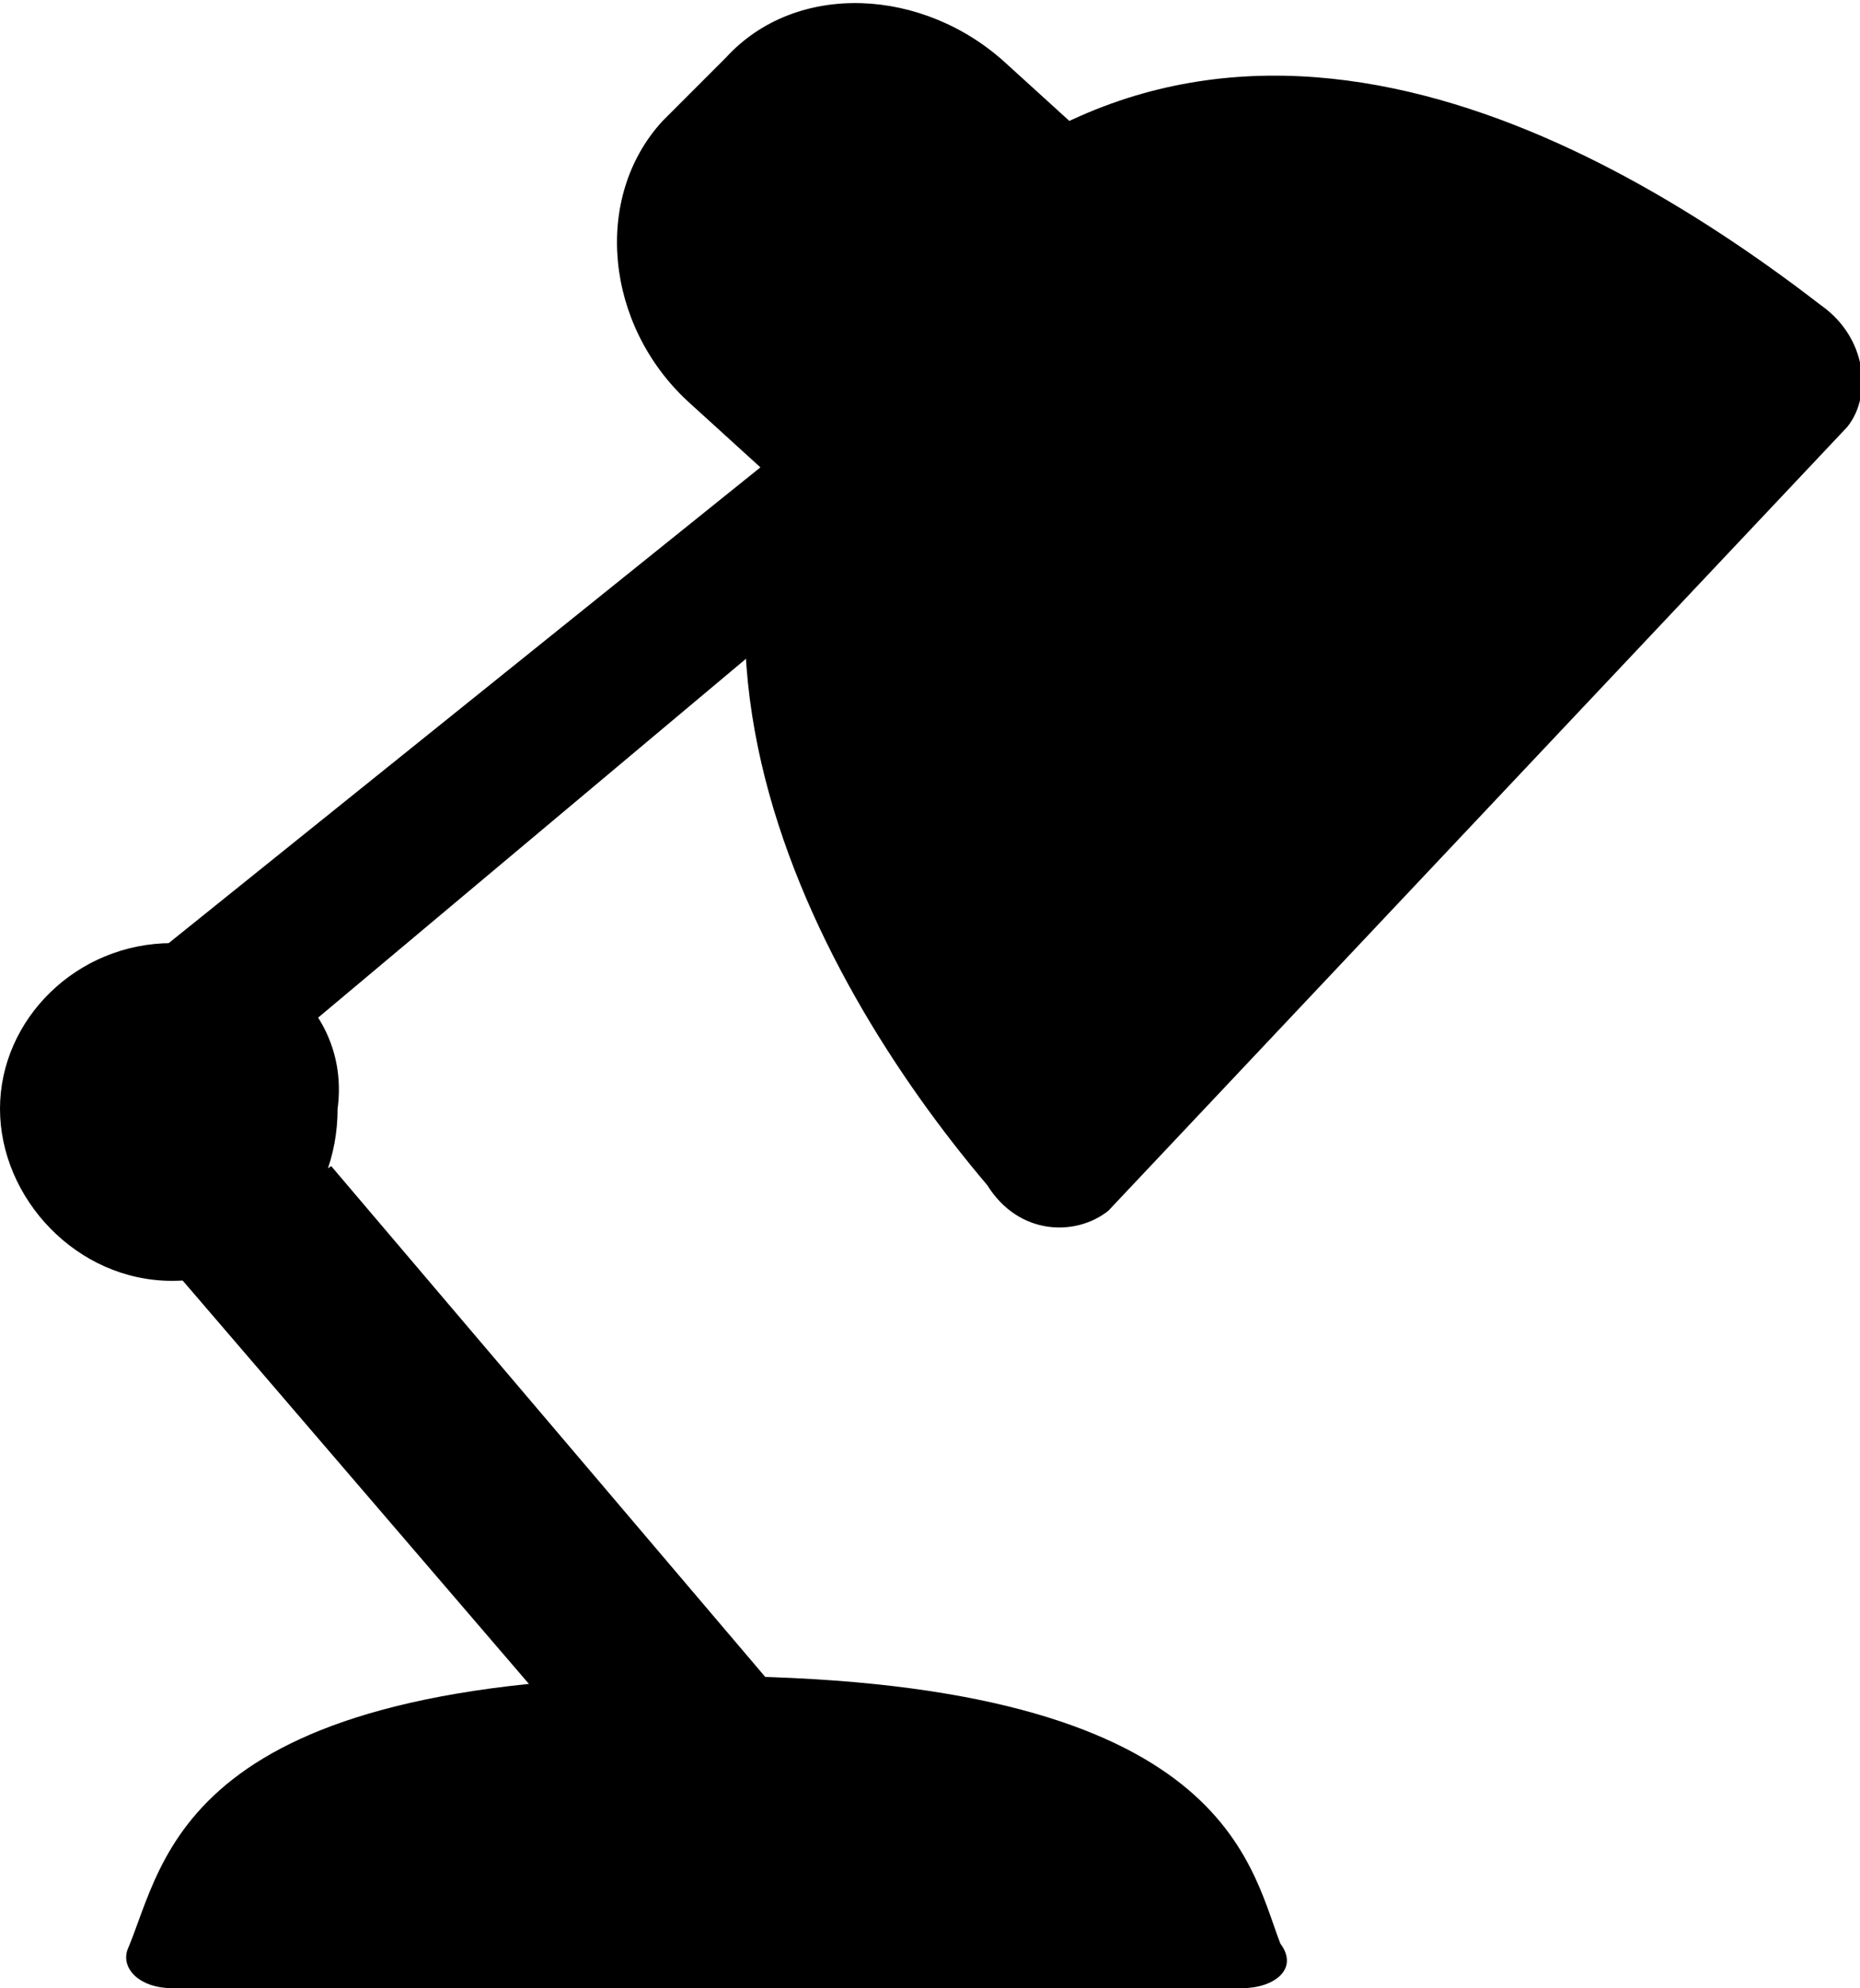 <?xml version="1.0" encoding="utf-8"?>
<!-- Generator: Adobe Illustrator 25.2.1, SVG Export Plug-In . SVG Version: 6.00 Build 0)  -->
<svg version="1.1" id="Layer_1" xmlns="http://www.w3.org/2000/svg" xmlns:xlink="http://www.w3.org/1999/xlink" x="0px" y="0px"
	 viewBox="0 0 29.2 31.2" style="enable-background:new 0 0 29.2 31.2;" xml:space="preserve">
<style type="text/css">
	.st0{display:none;}
	.st1{display:inline;}
	.st2{fill:none;stroke:#000000;stroke-width:0.787;stroke-linecap:round;stroke-miterlimit:10;}
</style>
<path id="Lamp" class="st0" d="M-17.8,14.9c0.4,0.5,1.1,0.6,1.5,0.1L-5.8,4.5C-5.4,4.1-5.4,3.4-5.9,3c-1.8-1.5-5.1-3.2-8.6-1.4
	l-1.4-1.4c-1-1-2.7-1-3.7,0l-0.9,0.9c-1,1-1,2.7,0,3.7l1.2,1.2l-8.6,8.6c-0.2-0.1-0.5-0.1-0.8-0.1c-1.5,0-2.8,1.2-2.8,2.7
	s1.2,2.8,2.8,2.8c0.2,0,0.5,0,0.7-0.1l5.7,6.8c-5.6,0.5-5.9,2.9-6.3,4.1c-0.2,0.3,0.2,0.6,0.6,0.6h15.7c0.5,0,0.8-0.3,0.6-0.7
	c-0.5-1.3-0.8-4.1-8.2-4.2l-6.5-7.7c0.3-0.5,0.5-1,0.5-1.6s-0.2-1.2-0.5-1.6l6.7-6.7C-19.9,11.3-18.8,13.5-17.8,14.9z M-28.6,18.6
	c-0.8,0-1.4-0.7-1.4-1.4c0-0.8,0.6-1.4,1.4-1.4c0.8,0,1.4,0.6,1.4,1.4S-27.9,18.6-28.6,18.6z M-9,8.3l-3.4,3.4
	c-0.1,0.1-0.1,0.4,0,0.5c0.7,0.6,2.2,1.4,3.7-0.1c1.4-1.5,0.8-3,0.2-3.8C-8.6,8.1-8.9,8.1-9,8.3z M-5.4,15.8c-0.1,0-0.2,0-0.3-0.1
	l-2.1-2.1C-8,13.4-8,13.2-7.8,13c0.2-0.2,0.4-0.2,0.6,0l2.1,2.1c0.2,0.2,0.2,0.4,0,0.6C-5.2,15.8-5.3,15.8-5.4,15.8z M-2.8,10.6
	h-2.9c-0.2,0-0.4-0.2-0.4-0.4s0.2-0.4,0.4-0.4h2.9c0.2,0,0.4,0.2,0.4,0.4S-2.6,10.6-2.8,10.6z M-10.7,18.4c-0.2,0-0.4-0.2-0.4-0.4
	v-2.9c0-0.2,0.2-0.4,0.4-0.4s0.4,0.2,0.4,0.4V18C-10.3,18.3-10.5,18.4-10.7,18.4z"/>
<g id="Layer_3" class="st0">
	<path class="st1" d="M4.1,73.8h15.7c0.5,0,0.8-0.3,0.6-0.7c-0.5-1.3-0.8-4.2-8.5-4.2S4,71.8,3.4,73.2C3.3,73.5,3.6,73.8,4.1,73.8z"
		/>
	<polyline class="st1" points="12.4,69.2 5.1,60.6 3.8,61.8 10.3,69.7 	"/>
	<path class="st1" d="M3.4,56.9c-1.5,0-2.8,1.2-2.8,2.7s1.2,2.8,2.8,2.8c1.5,0,2.7-1.2,2.7-2.8C6.2,58.1,4.9,56.9,3.4,56.9z
		 M3.4,61.1c-0.8,0-1.4-0.7-1.4-1.5s0.6-1.4,1.4-1.4s1.4,0.6,1.4,1.4C4.8,60.4,4.2,61.1,3.4,61.1z"/>
	<polyline class="st1" points="5.6,58 14.5,49.1 13.2,47.9 3.8,57.4 	"/>
	<g class="st1">
		<path d="M15.8,57.5l10.5-10.6c0.4-0.4,0.4-1.1-0.1-1.5c-2.3-1.8-6.6-4.1-11.1,0.4c-4.4,4.5-2.5,9.1-0.8,11.5
			C14.6,57.9,15.3,57.9,15.8,57.5z"/>
		<path d="M14.9,50.5l-3.4-3.3c-1-1-1-2.7,0-3.7l0.9-0.9c1-1,2.7-1,3.7,0l3.4,3.3c1,1,1,2.7,0,3.7l-0.9,0.9
			C17.6,51.5,15.9,51.5,14.9,50.5z"/>
		<path d="M23,50.7l-3.4,3.5c-0.1,0.1-0.1,0.4,0,0.5c0.7,0.6,2.2,1.4,3.7-0.1c1.4-1.5,0.8-3,0.2-3.8C23.4,50.5,23.2,50.5,23,50.7z"
			/>
		<line class="st2" x1="24.6" y1="55.8" x2="26.7" y2="57.9"/>
		<line class="st2" x1="26.3" y1="52.6" x2="29.3" y2="52.6"/>
		<line class="st2" x1="21.4" y1="57.5" x2="21.4" y2="60.5"/>
	</g>
</g>
<g>
	<path d="M2.7,31.2h16.8c0.5,0,0.9-0.3,0.6-0.7c-0.5-1.3-0.9-4.2-9.1-4.2S2.6,29.2,2,30.6C1.9,30.9,2.2,31.2,2.7,31.2z"/>
	<polyline points="13.7,28.3 5.2,18.3 2.7,19.9 10.6,29.1 	"/>
	<path d="M2.7,14.8c-1.5,0-2.7,1.2-2.7,2.6s1.2,2.7,2.7,2.7c1.5,0,2.6-1.2,2.6-2.7C5.5,15.9,4.2,14.8,2.7,14.8z"/>
	<polyline points="4.6,16.3 14.5,8 13.1,6.4 2.4,15 	"/>
	<g>
		<path d="M17.4,19L29,6.7c0.4-0.5,0.3-1.4-0.4-1.9C25.1,2.1,19-1.3,14.1,3.9c-4.8,5.2-1.4,11.4,1.4,14.7C16,19.4,16.9,19.4,17.4,19
			z"/>
		<path d="M15.2,10.3l-4.4-4c-1.3-1.2-1.5-3.2-0.4-4.4l1-1c1.1-1.2,3.1-1.1,4.4,0.1l4.4,4c1.3,1.2,1.5,3.2,0.4,4.4l-1,1
			C18.6,11.5,16.5,11.5,15.2,10.3z"/>
	</g>
</g>
</svg>
